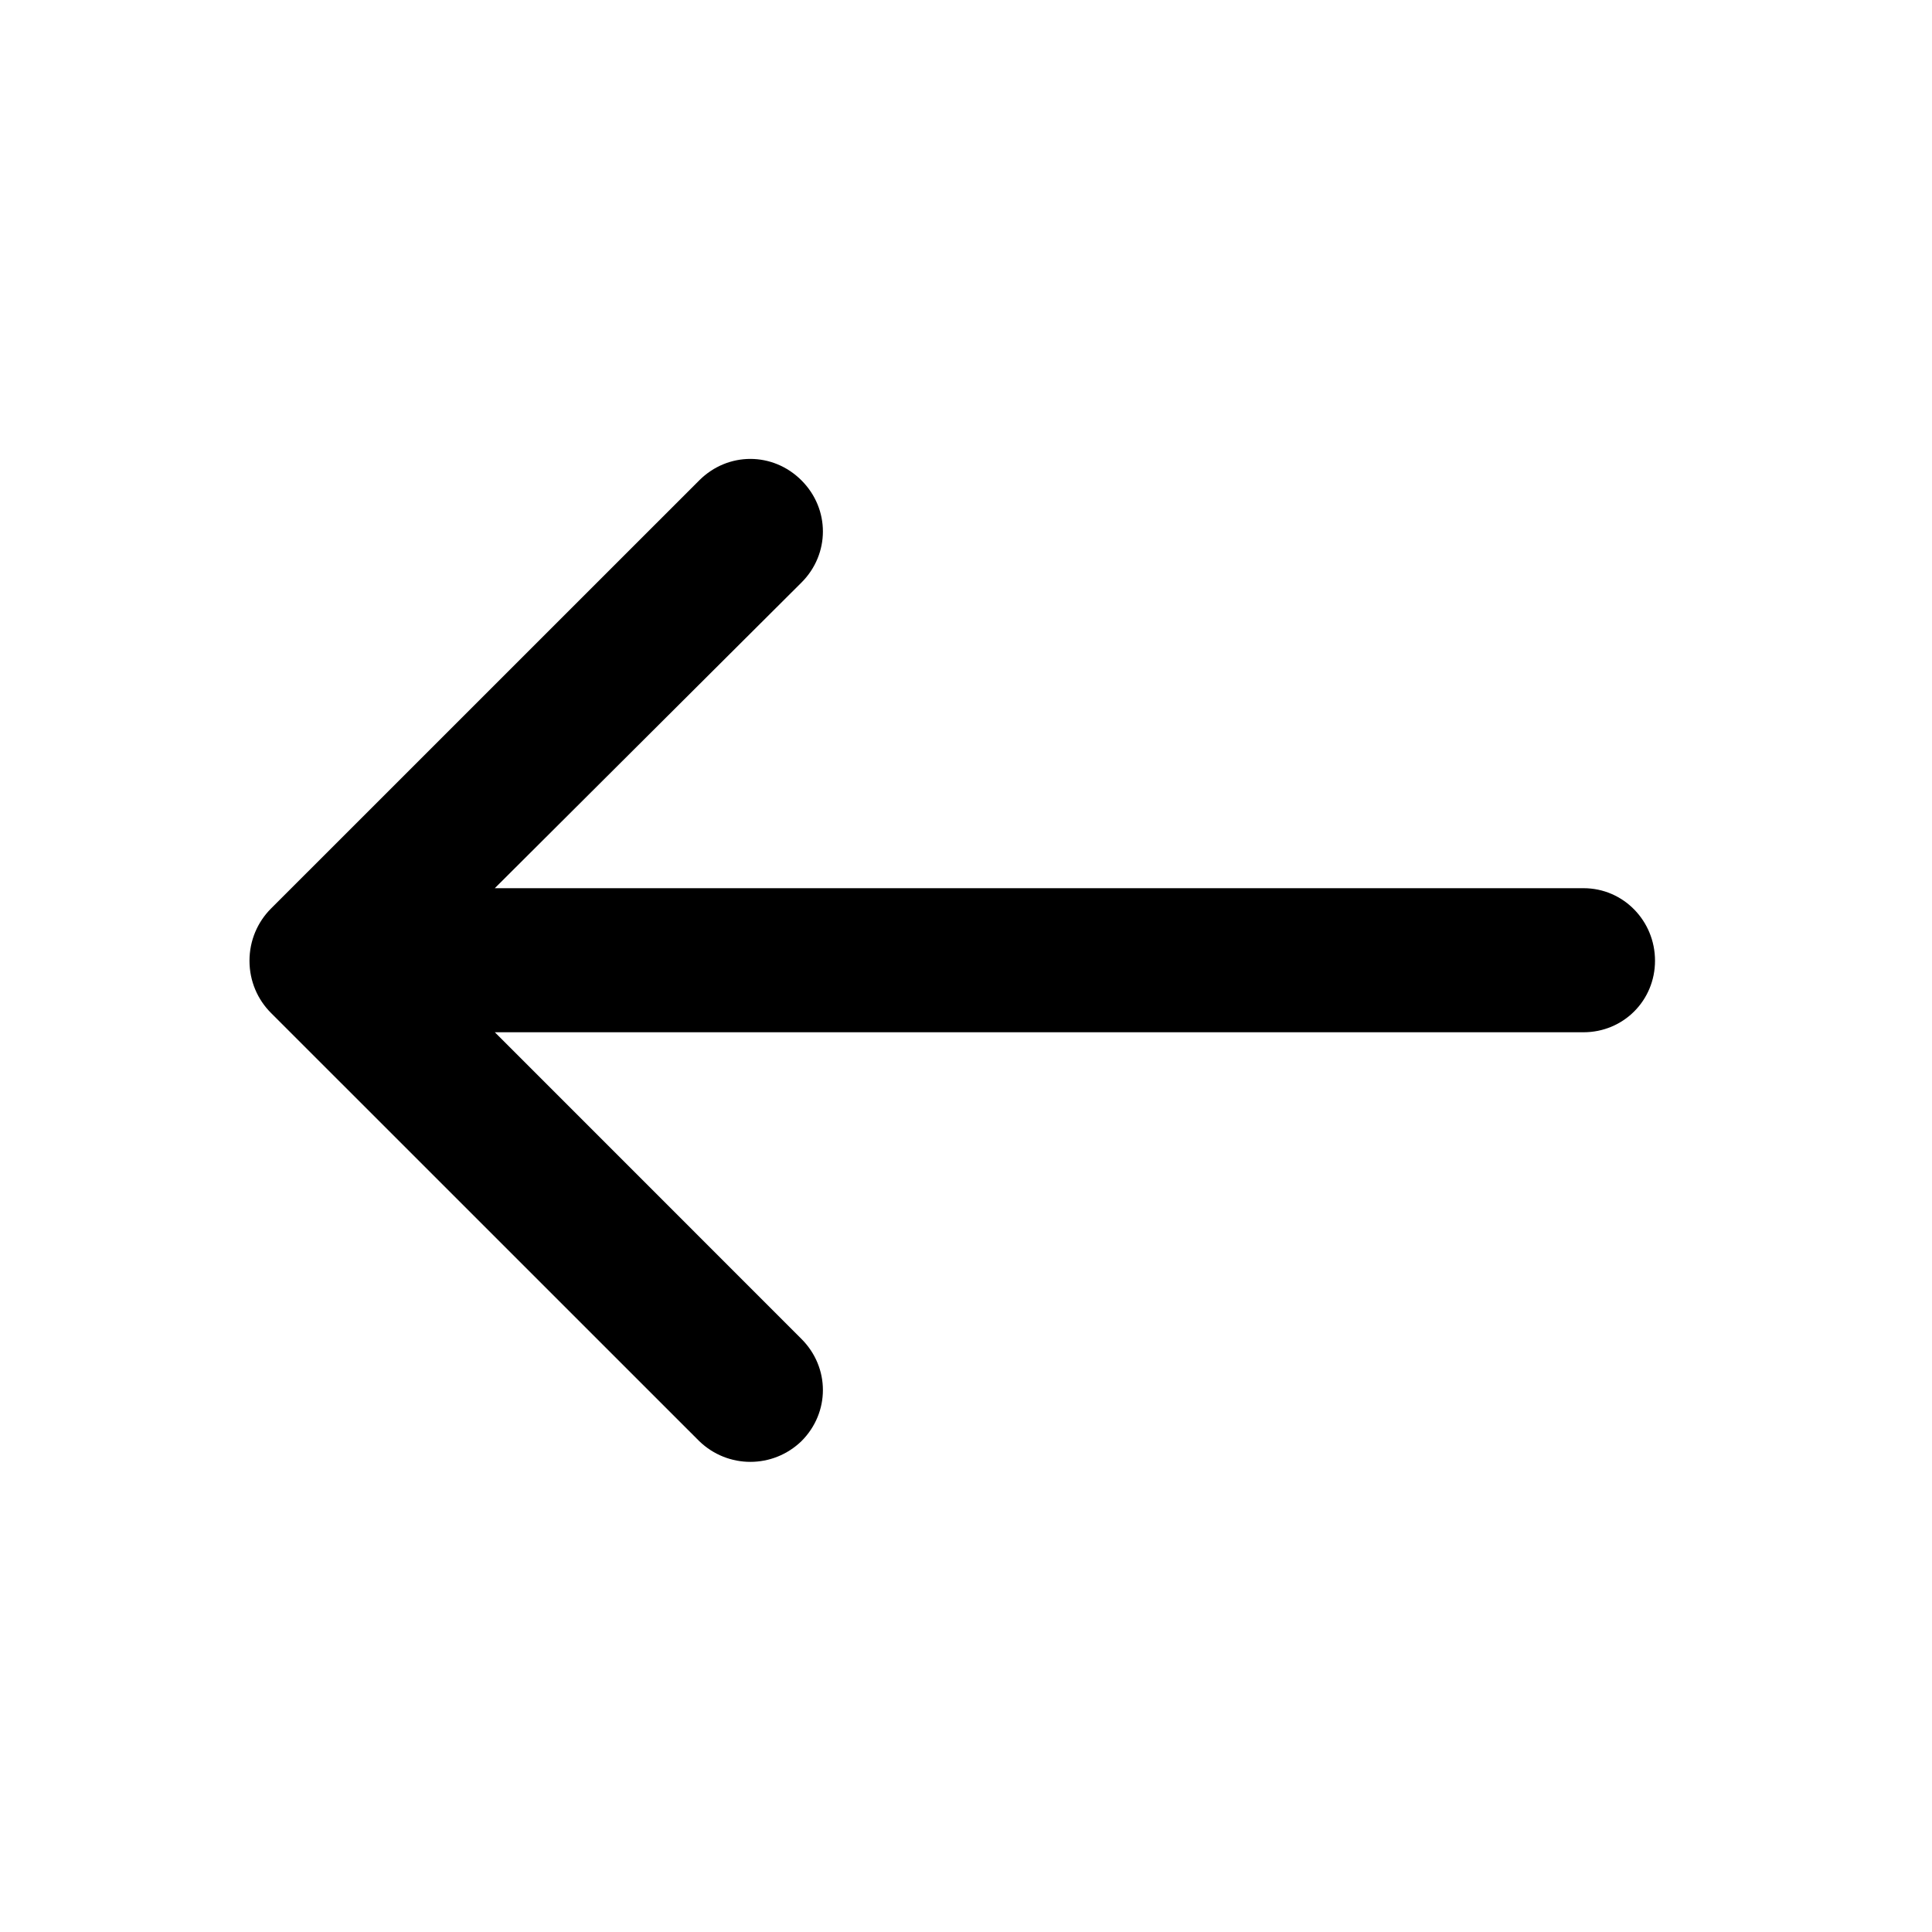 <svg viewBox="0 0 30 30" xmlns="http://www.w3.org/2000/svg"><path d="m12.445 20.791c.444.444.444 1.143 0 1.587-.444.429-1.143.429-1.587 0l-6.651-6.65c-.206-.206-.333-.492-.333-.809s.127-.603.333-.81l6.651-6.65c.444-.444 1.143-.444 1.587 0s.444 1.143 0 1.587l-4.762 4.746h16.905c.619-.001 1.111.507 1.111 1.126s-.492 1.111-1.111 1.111h-16.904z" fill-rule="evenodd"/></svg>